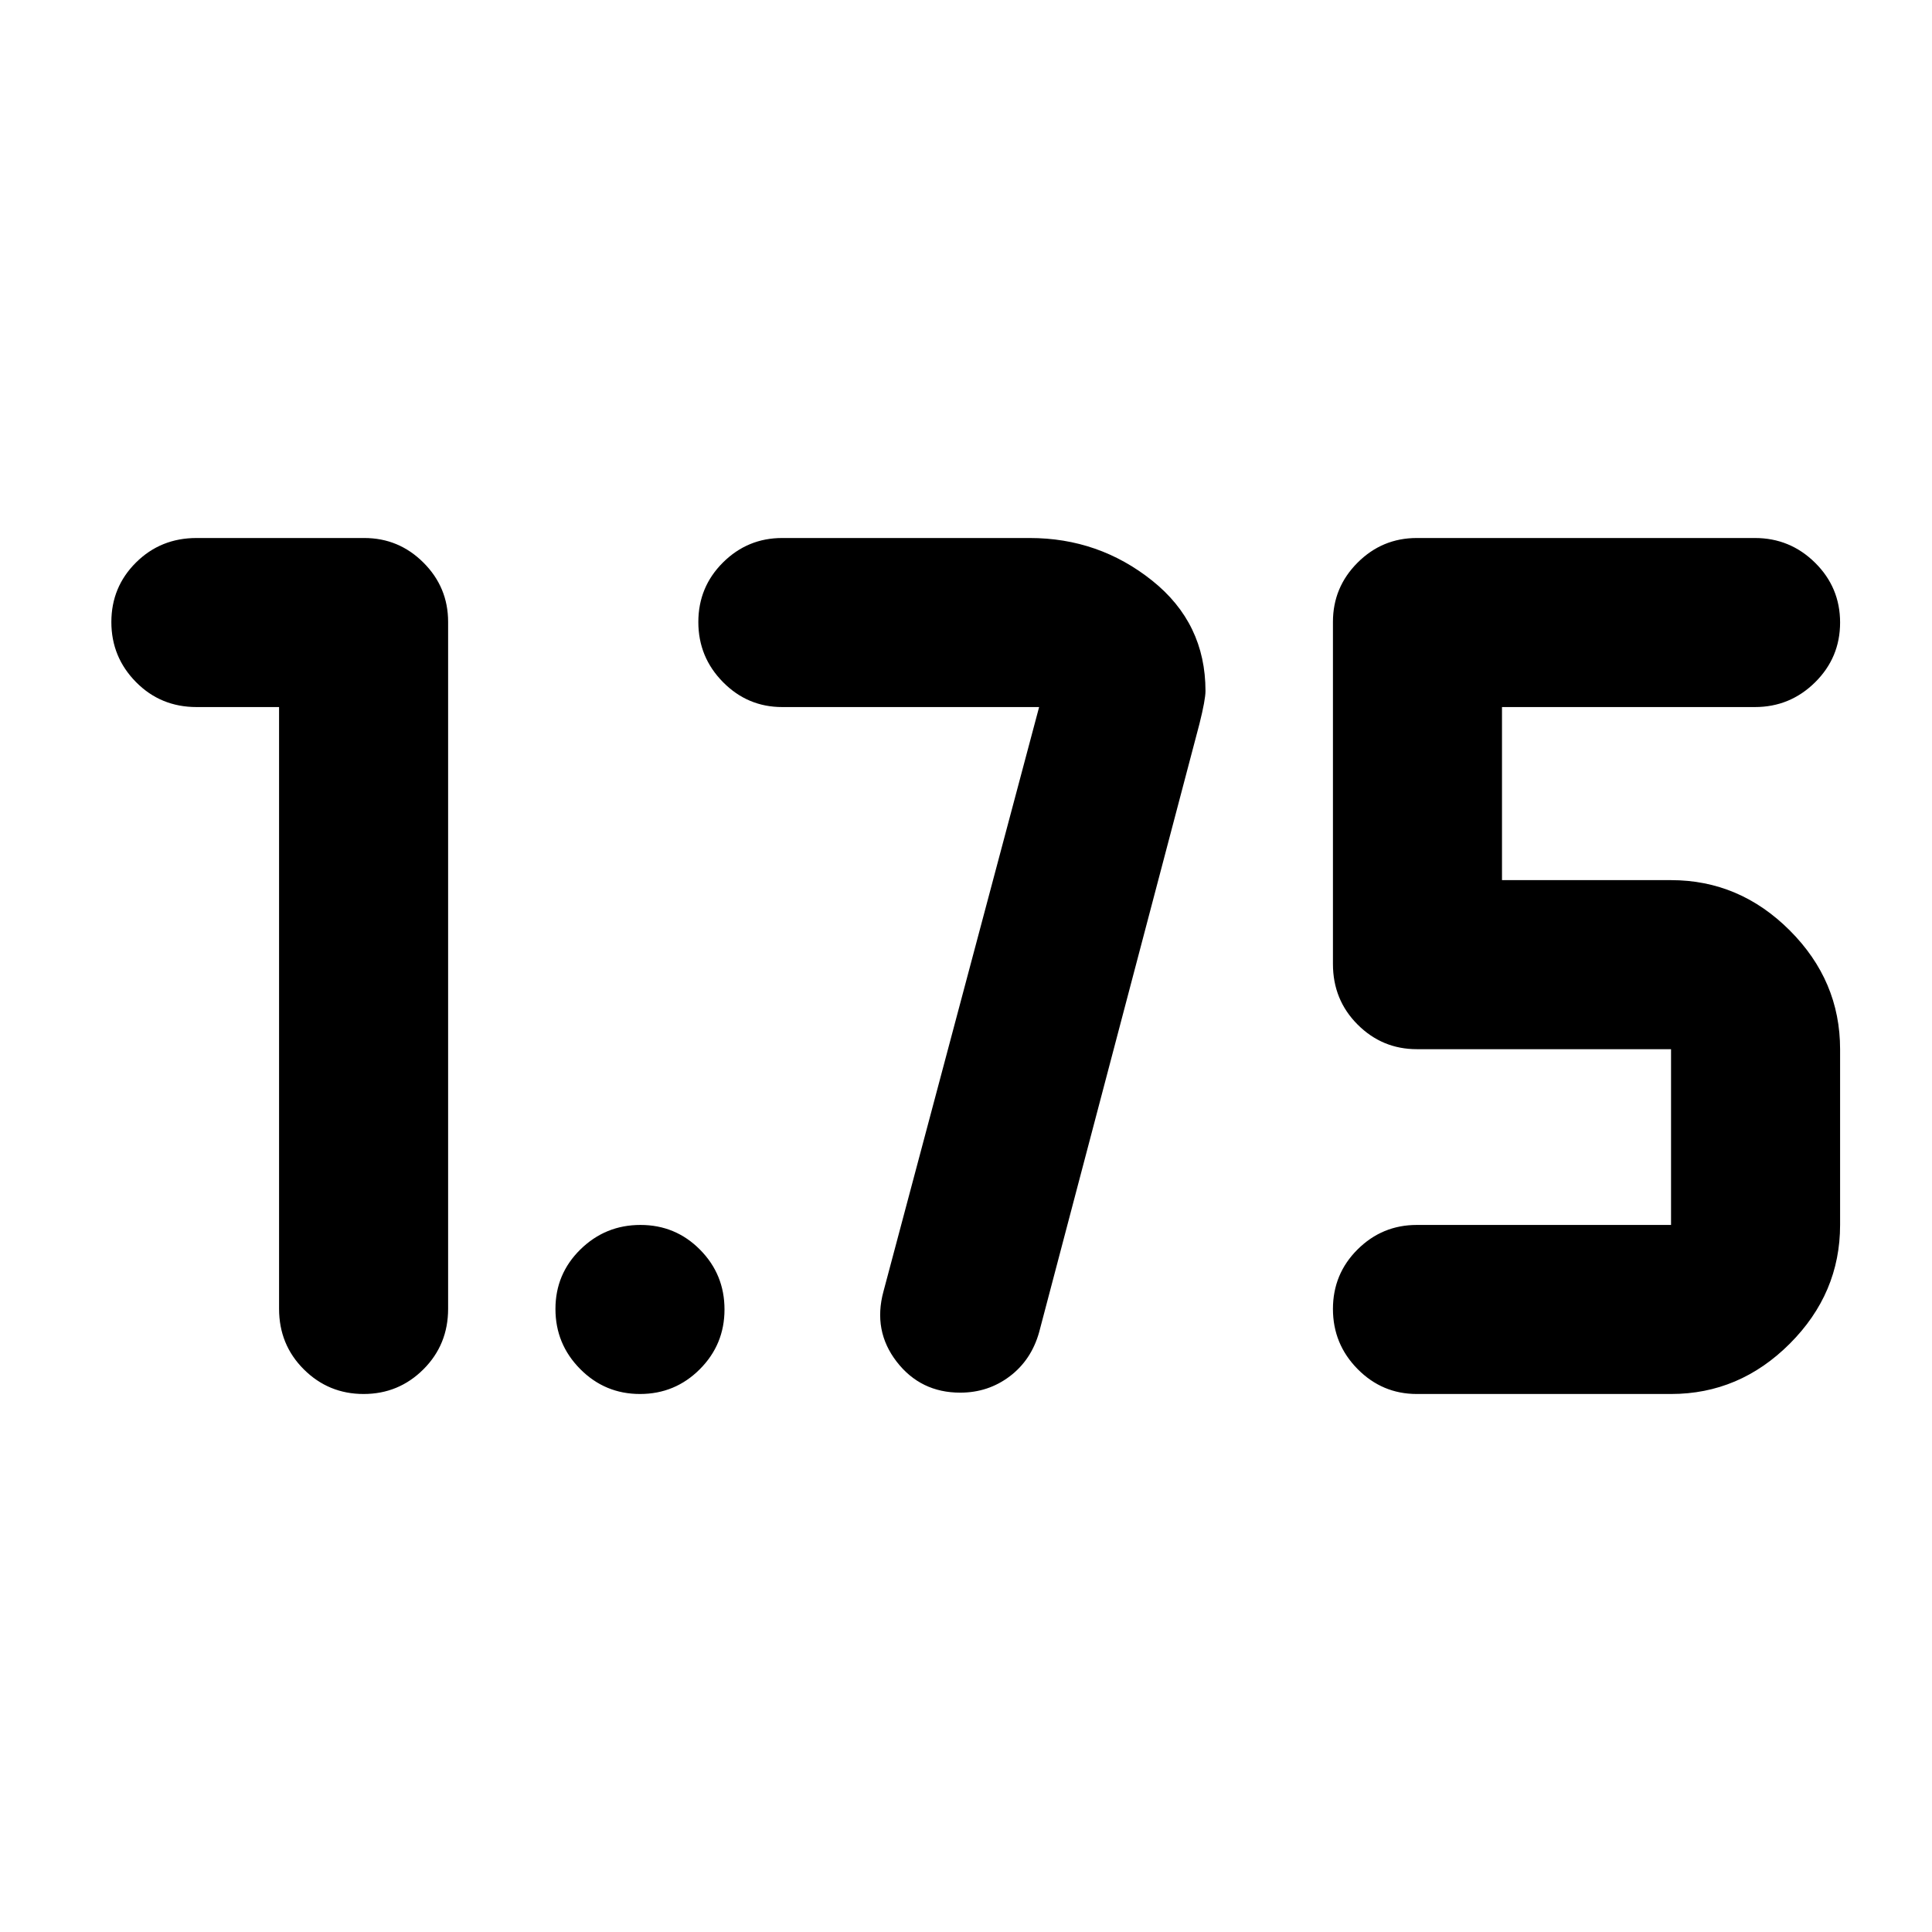 <svg xmlns="http://www.w3.org/2000/svg" height="40" viewBox="0 -960 960 960" width="40"><path d="M704-267.333q-17.184 0-29.425-12.407-12.242-12.406-12.242-29.833t12.242-29.593q12.241-12.167 29.425-12.167h126.333v-87.334H704q-17.184 0-29.425-12.25-12.242-12.25-12.242-30.083v-170q0-17.183 12.242-29.425 12.241-12.242 29.425-12.242h168q17.466 0 29.9 12.284 12.433 12.284 12.433 29.71 0 17.427-12.433 29.716-12.434 12.29-29.9 12.29H746.333v86.001h84q34 0 59 24.999 25 25 25 59v87.334q0 34-25 59t-59 25H704ZM516.333-608.667H388.666q-17.183 0-29.425-12.407Q347-633.48 347-650.907q0-17.426 12.241-29.593 12.242-12.167 29.425-12.167h123.001q34.333 0 60.832 21.167 26.5 21.166 26.5 54.833 0 4.333-3 16.333L516.332-298q-3.898 13.805-14.615 21.902Q490.999-268 477.122-268q-19.666 0-31.561-15.375T439-318.333l77.333-290.334ZM318.006-267.333q-17.427 0-29.717-12.407Q276-292.146 276-309.573t12.406-29.593q12.407-12.167 29.834-12.167 17.426 0 29.593 12.284 12.166 12.283 12.166 29.71t-12.283 29.716q-12.284 12.29-29.71 12.29ZM138.667-608.667h-41q-17.834 0-30.084-12.407-12.25-12.406-12.25-29.833 0-17.426 12.25-29.593 12.25-12.167 30.084-12.167H181q17.183 0 29.425 12.242 12.241 12.242 12.241 29.425v341.334q0 17.833-12.283 30.083-12.284 12.25-29.71 12.25-17.427 0-29.717-12.25-12.289-12.25-12.289-30.083v-299.001Z"/></svg>
